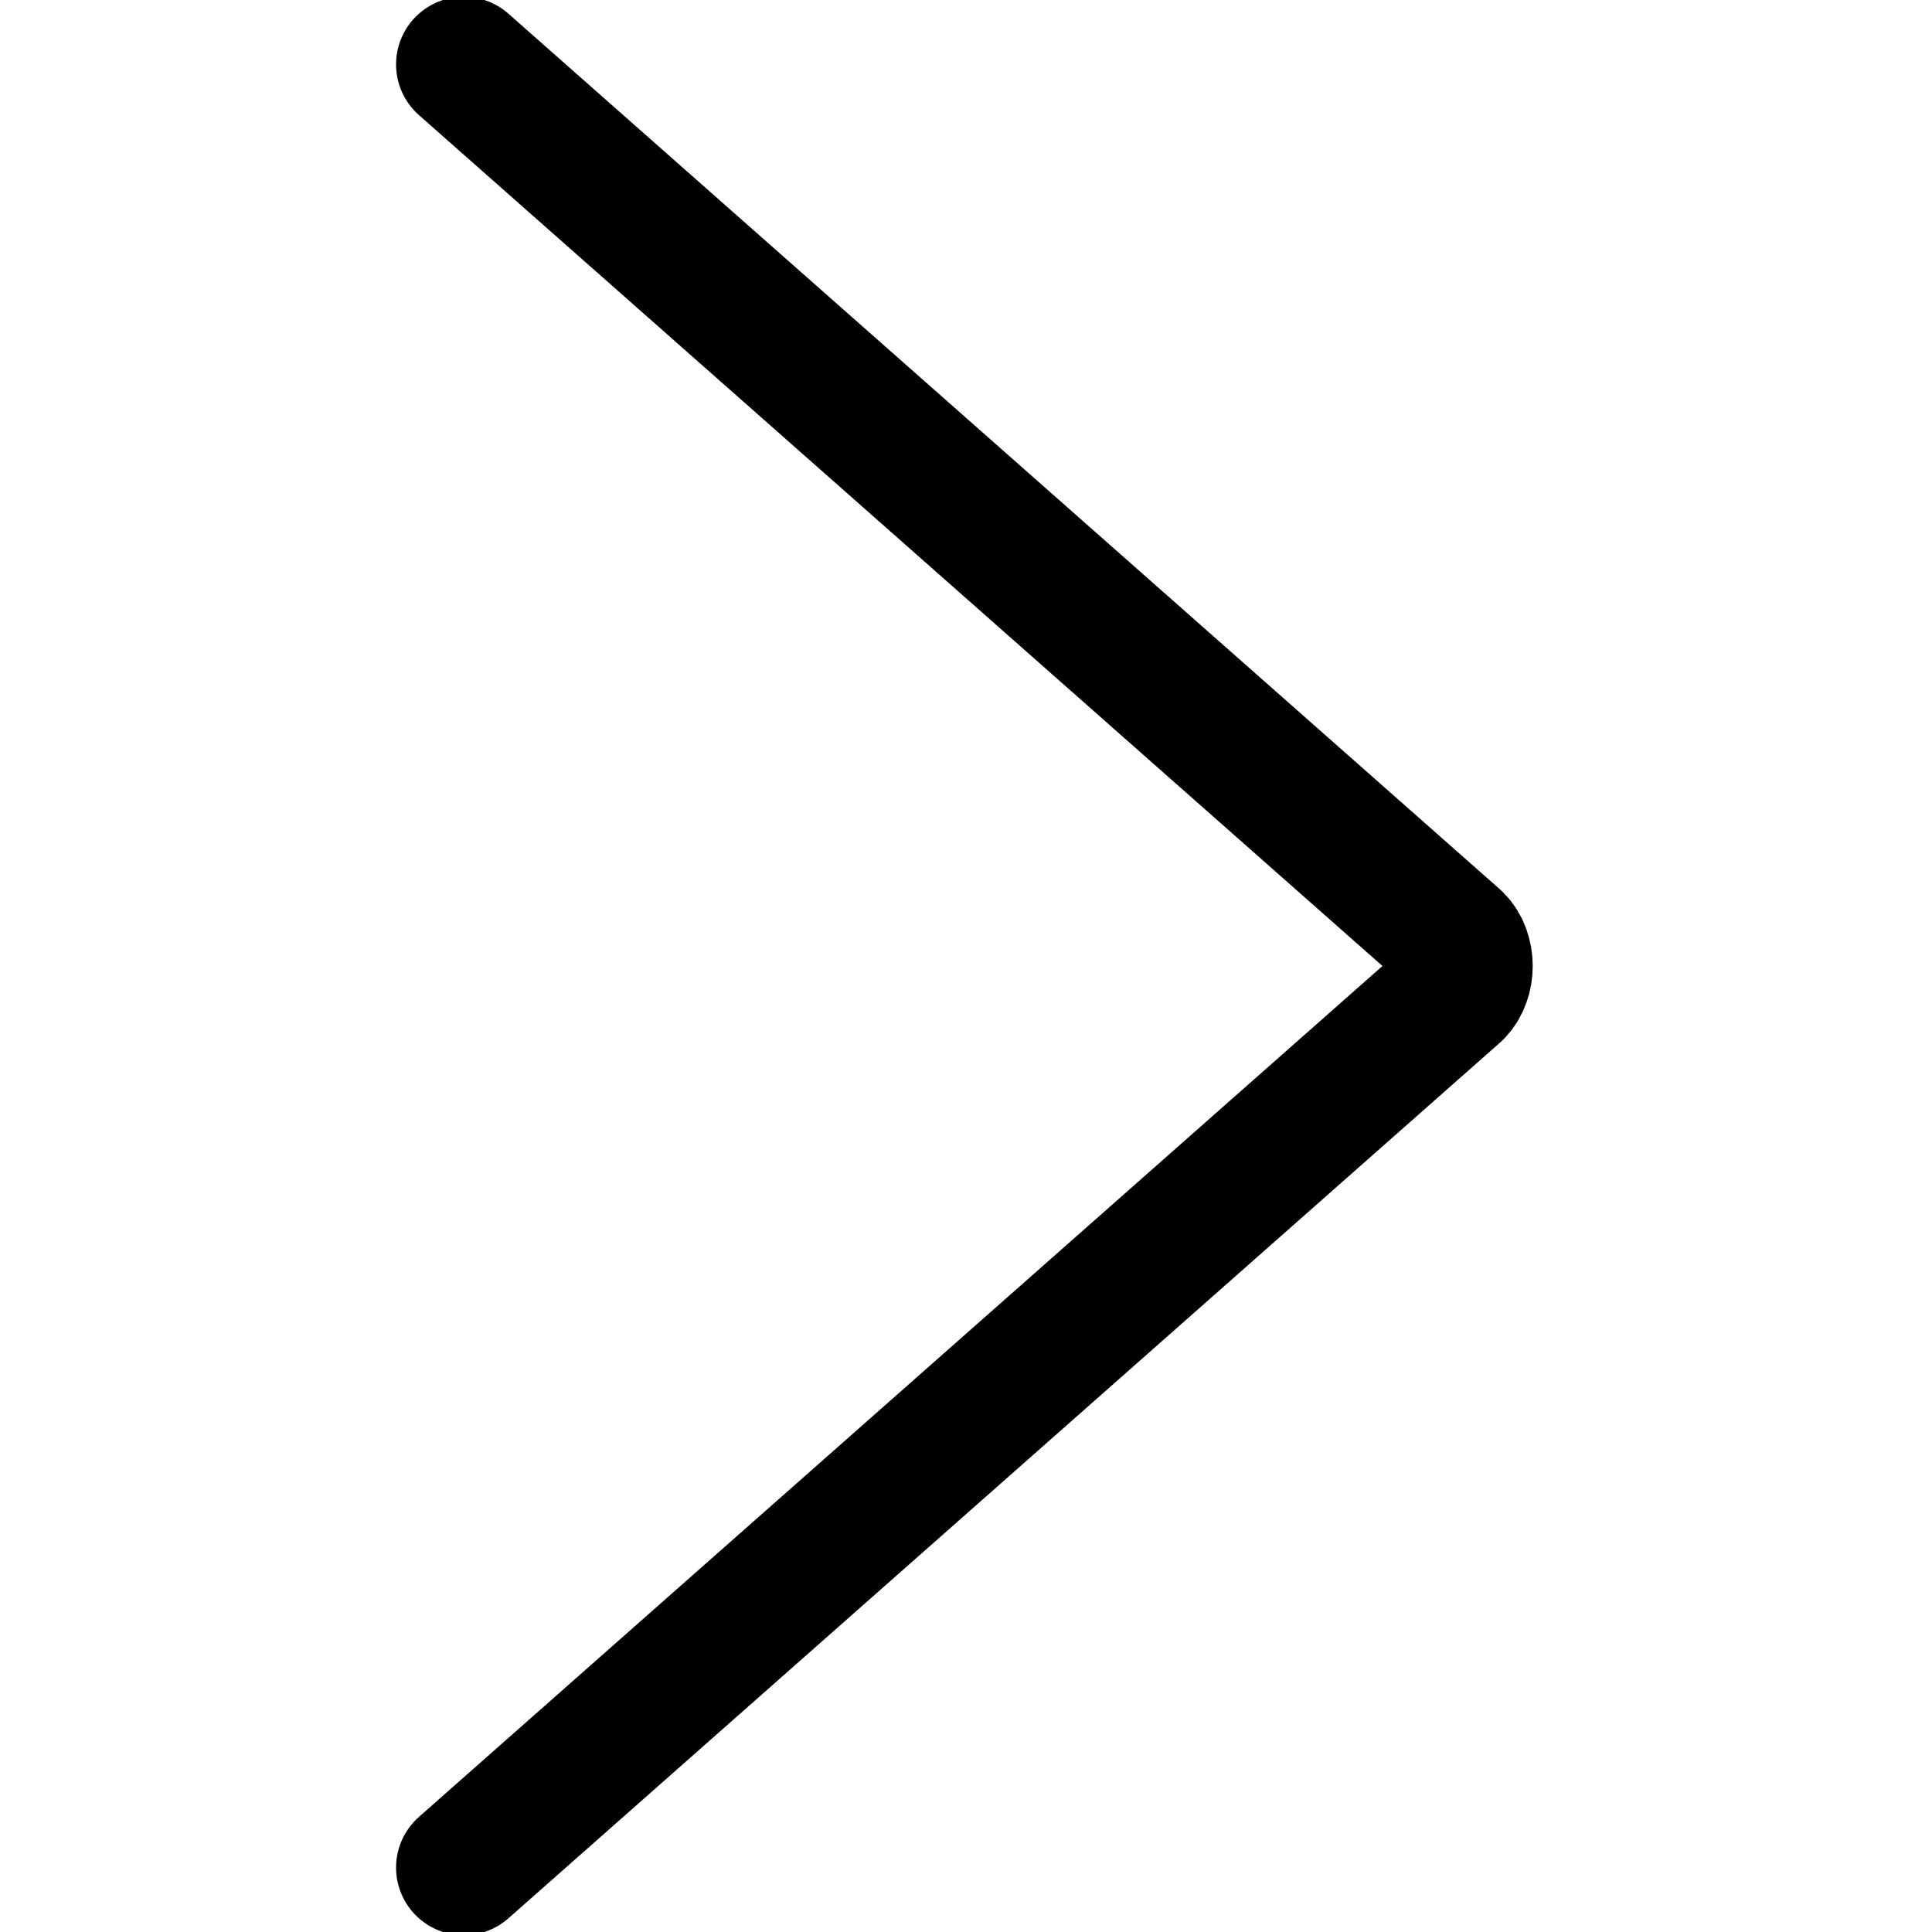 <?xml version="1.0" encoding="utf-8"?>
<!-- Generator: Adobe Illustrator 24.1.1, SVG Export Plug-In . SVG Version: 6.00 Build 0)  -->
<svg version="1.1" id="Layer_1" xmlns="http://www.w3.org/2000/svg" xmlns:xlink="http://www.w3.org/1999/xlink" x="0px" y="0px"
	 viewBox="0 0 15 15" style="enable-background:new 0 0 15 15;" xml:space="preserve">
<style type="text/css">
	.st0{fill:none;stroke:#000000;stroke-width:1.05;stroke-linecap:round;stroke-linejoin:round;}
</style>
<path class="st0" d="M3.6,14.5l7.7-6.8l0,0c0.1-0.1,0.1-0.3,0-0.4l0,0L3.6,0.5"/>
</svg>
